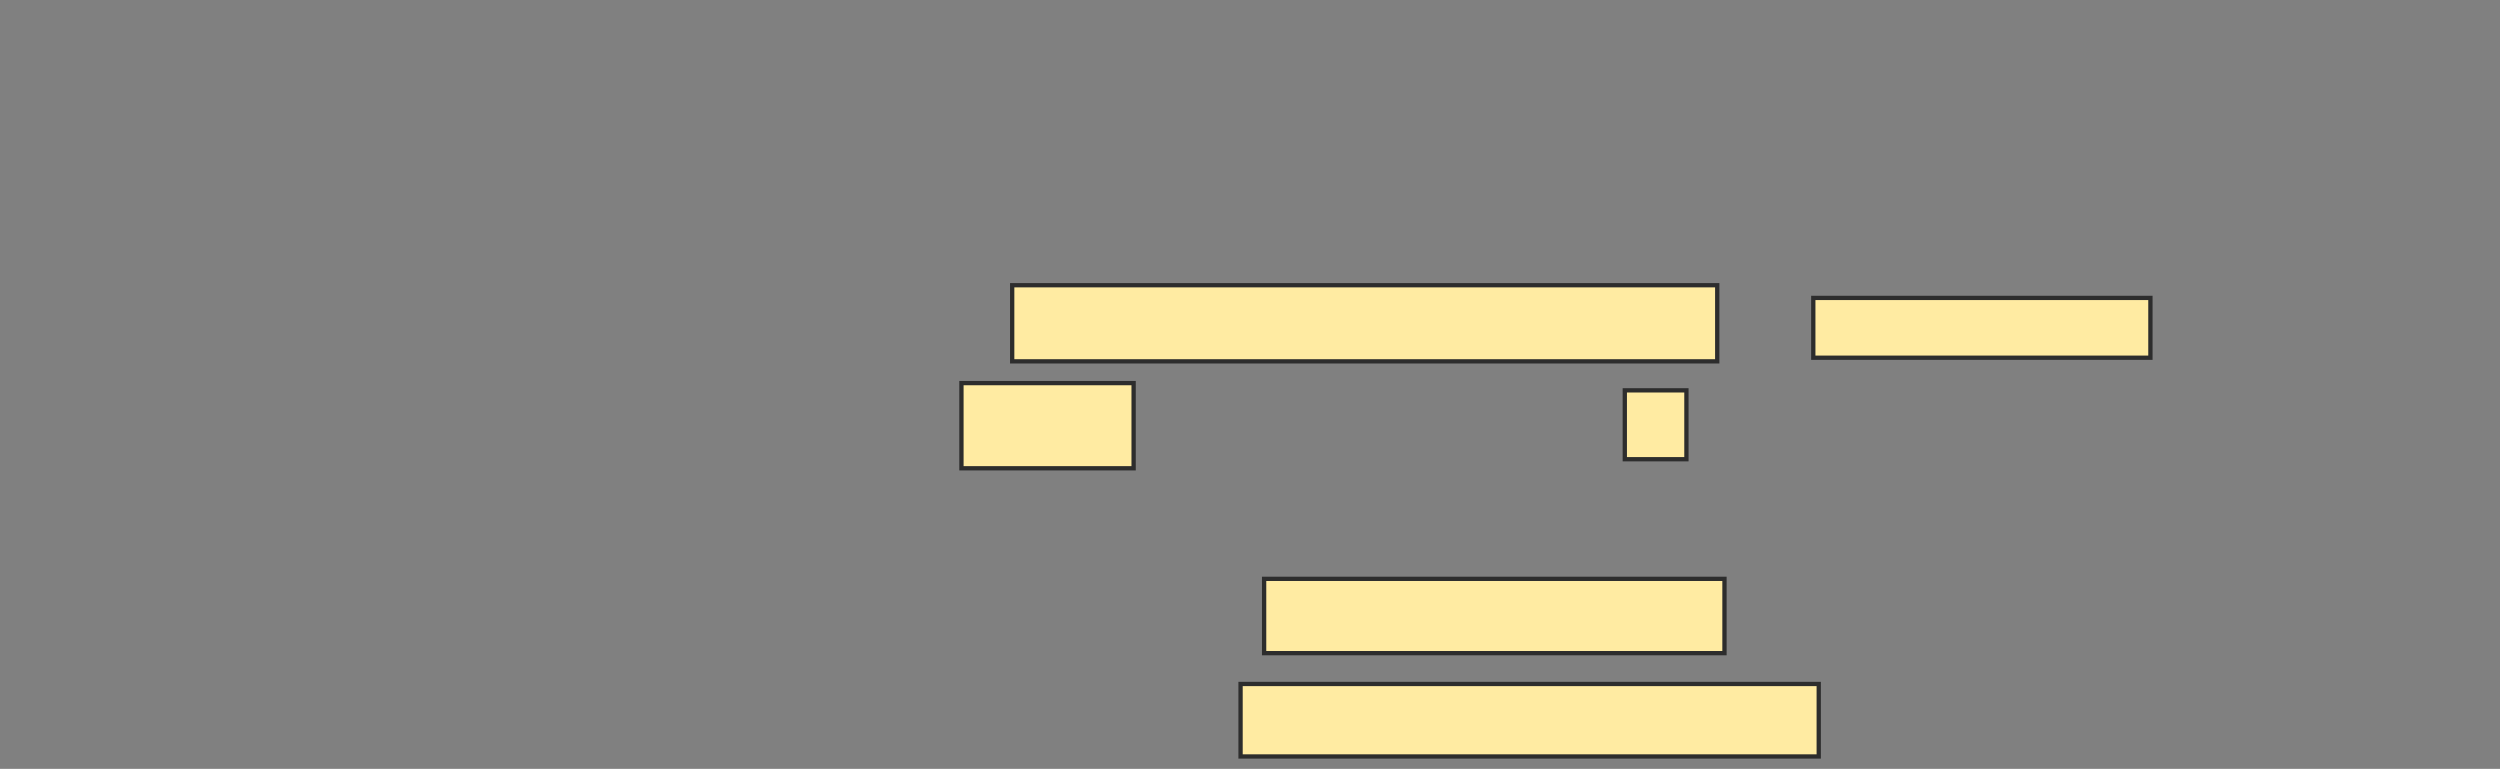 <svg xmlns="http://www.w3.org/2000/svg" width="582" height="179">
 <rect width="100%" height="100%" fill="#808080" stroke="none"/>
 <!-- Created with Image Occlusion Enhanced -->
 <g>
  <title>Labels</title>
 </g>
 <g>
  <title>Masks</title>
  <g id="da6da49aef584de69de42db3b17b2d42-ao-1">
   <rect height="17.722" width="164.135" y="66.401" x="235.637" stroke="#2D2D2D" fill="#FFEBA2"/>
   <rect height="13.924" width="78.481" y="69.354" x="422.135" stroke="#2D2D2D" fill="#FFEBA2"/>
   <rect height="19.831" width="40.084" y="89.186" x="223.823" stroke="#2D2D2D" fill="#FFEBA2"/>
   <rect height="16.034" width="14.346" y="90.873" x="378.253" stroke="#2D2D2D" fill="#FFEBA2"/>
  </g>
  <g id="da6da49aef584de69de42db3b17b2d42-ao-2">
   <rect height="17.3" width="107.173" y="134.755" x="294.287" stroke="#2D2D2D" fill="#FFEBA2"/>
   <rect height="16.878" width="134.599" y="159.228" x="288.802" stroke="#2D2D2D" fill="#FFEBA2"/>
  </g>
 </g>
</svg>